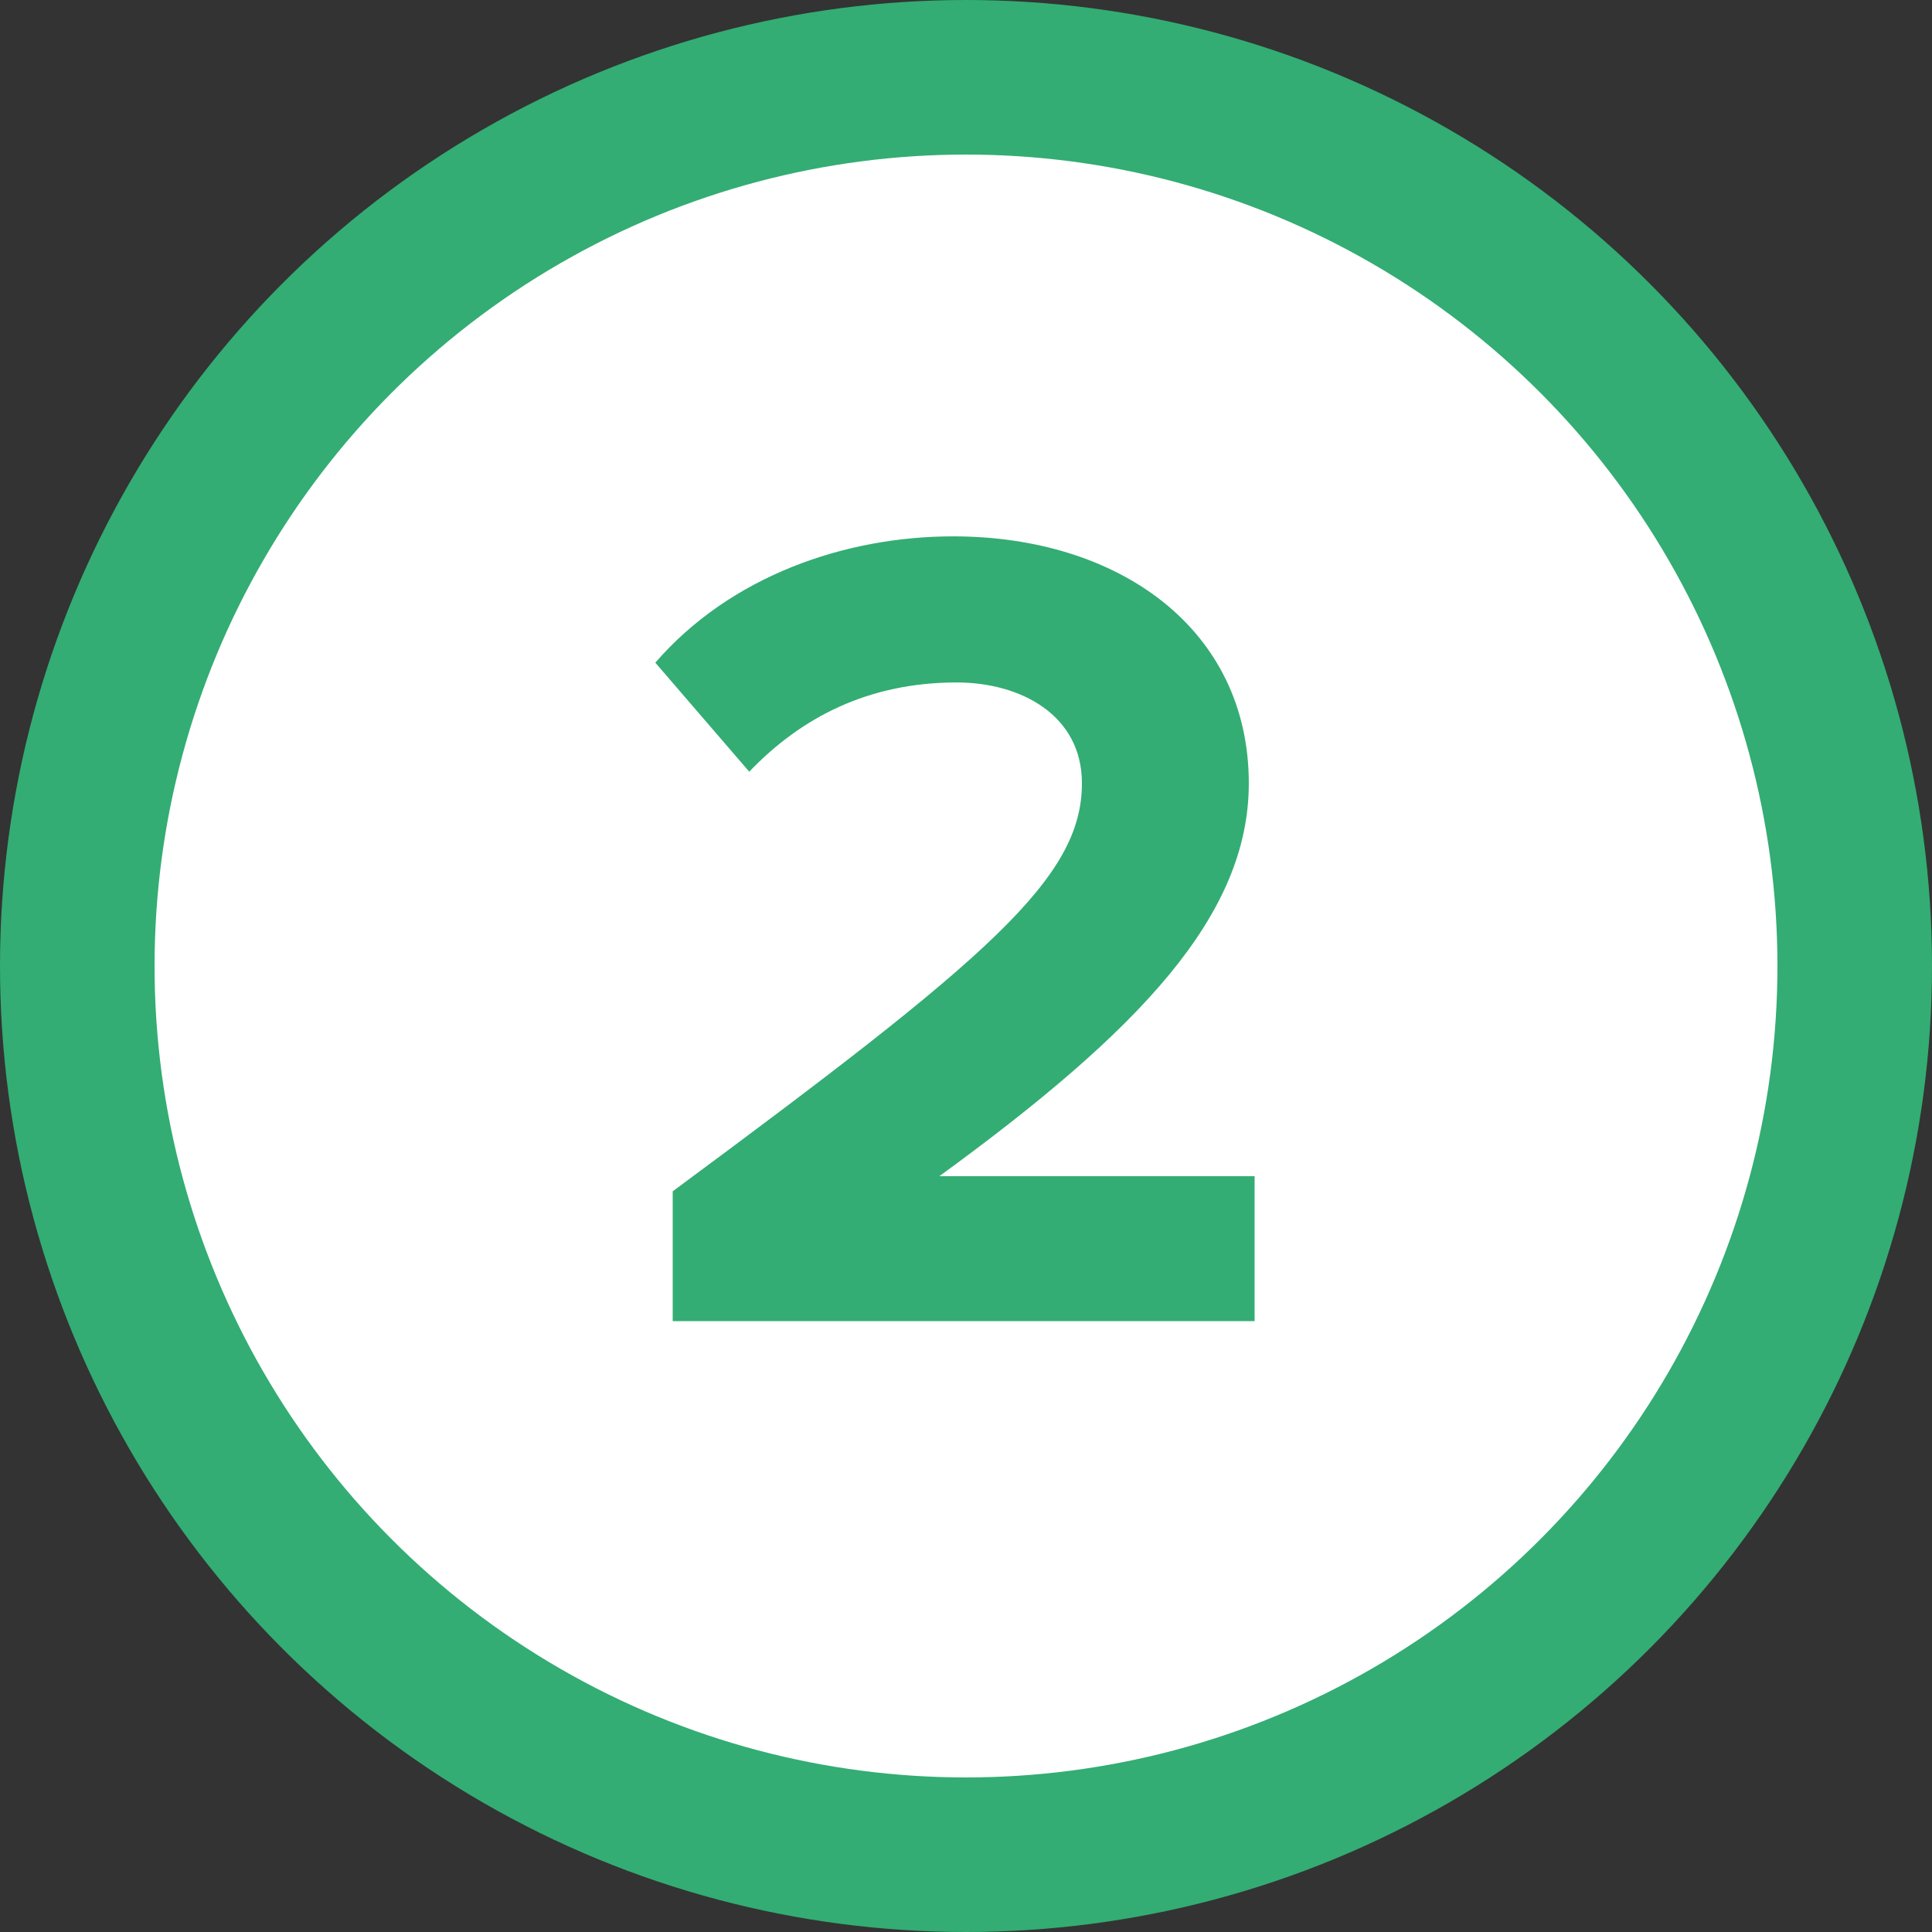 <svg width="21" height="21" viewBox="0 0 21 21" fill="none" xmlns="http://www.w3.org/2000/svg">
<rect x="0" y="0" width="21" height="21" fill="#333333" stroke="none"/>
<circle cx="10.5" cy="10.5" r="9.66" fill="white" stroke="#33AD73" stroke-width="1.68"/>
<path d="M13.637 14.36V12.785H10.21C12.39 11.197 13.574 9.95 13.574 8.514C13.574 6.838 12.163 5.83 10.361 5.83C9.189 5.83 7.942 6.258 7.123 7.203L8.144 8.388C8.711 7.796 9.441 7.418 10.399 7.418C11.092 7.418 11.76 7.77 11.76 8.514C11.76 9.547 10.752 10.404 7.312 12.949V14.36H13.637Z" fill="#33AD73"/>
</svg>
